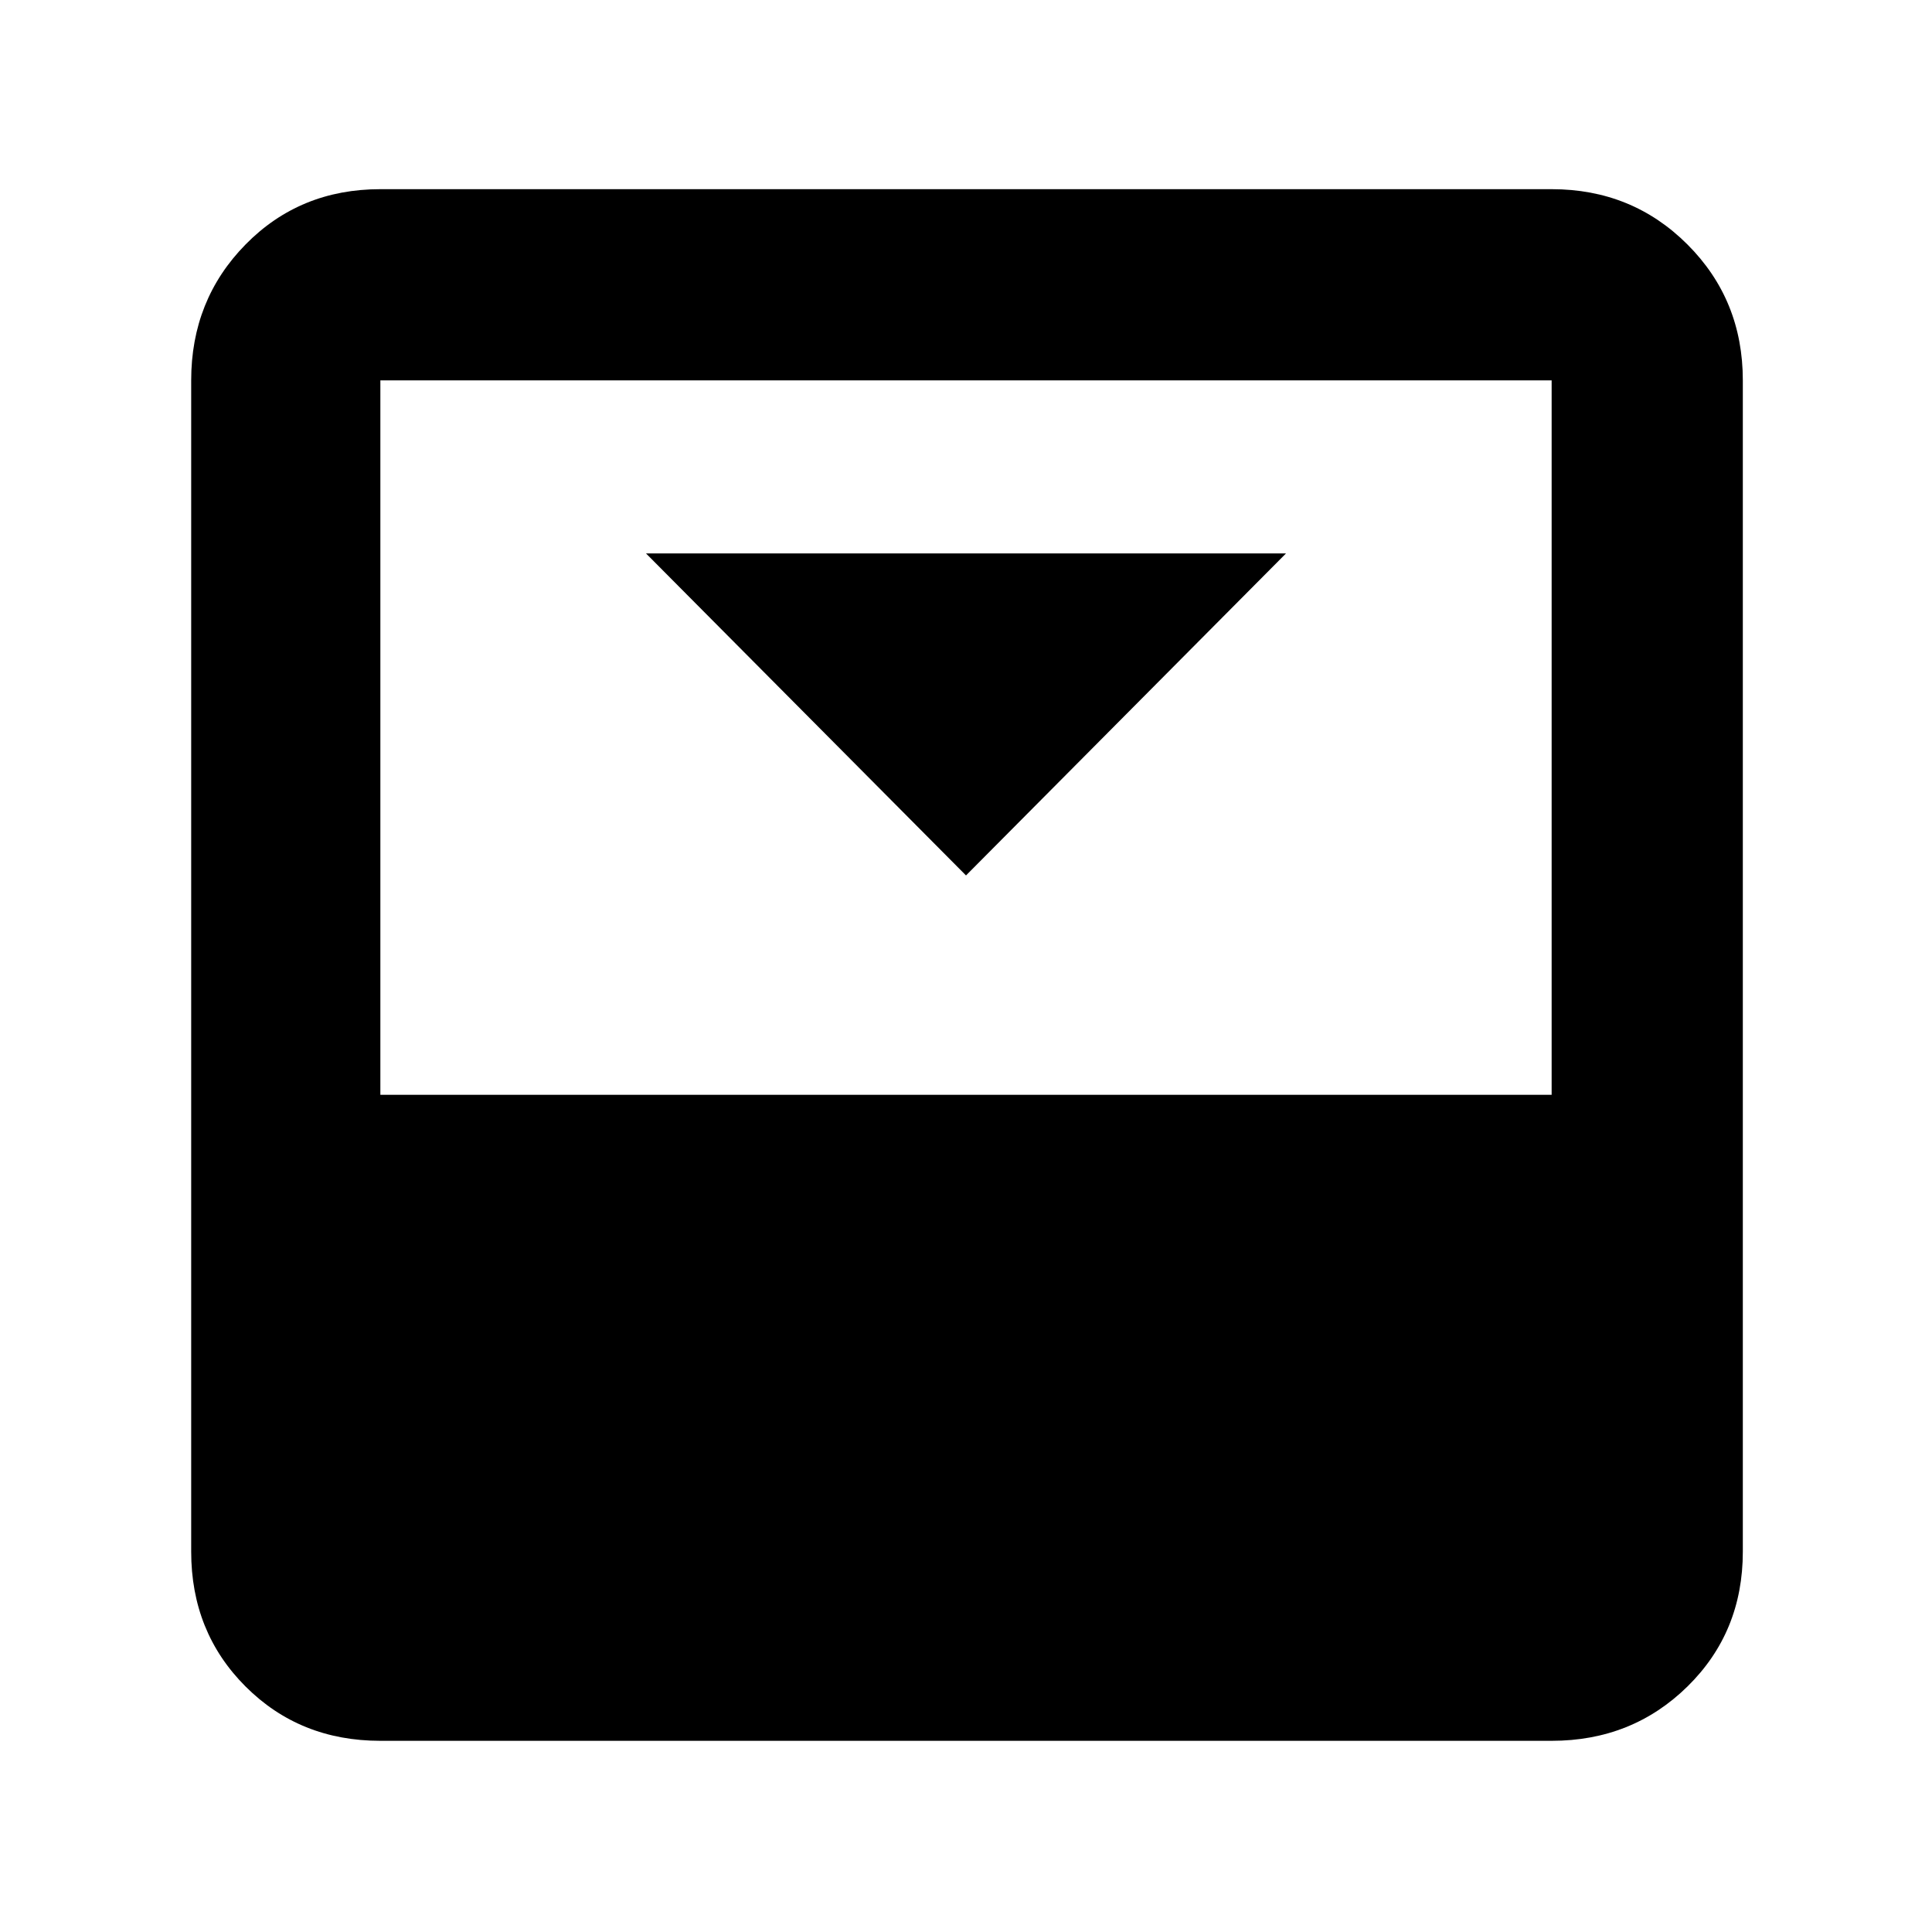 <svg xmlns="http://www.w3.org/2000/svg" width="48" height="48" viewBox="0 0 48 48"><path d="m24 21.75 7.95-8h-15.9ZM38.55 4.7q2 0 3.375 1.375T43.3 9.45v29.1q0 2-1.375 3.35t-3.375 1.35H9.45q-2 0-3.35-1.35t-1.35-3.35V9.45q0-2 1.35-3.375T9.45 4.7Zm0 22.5V9.45H9.45V27.2Z"/></svg>